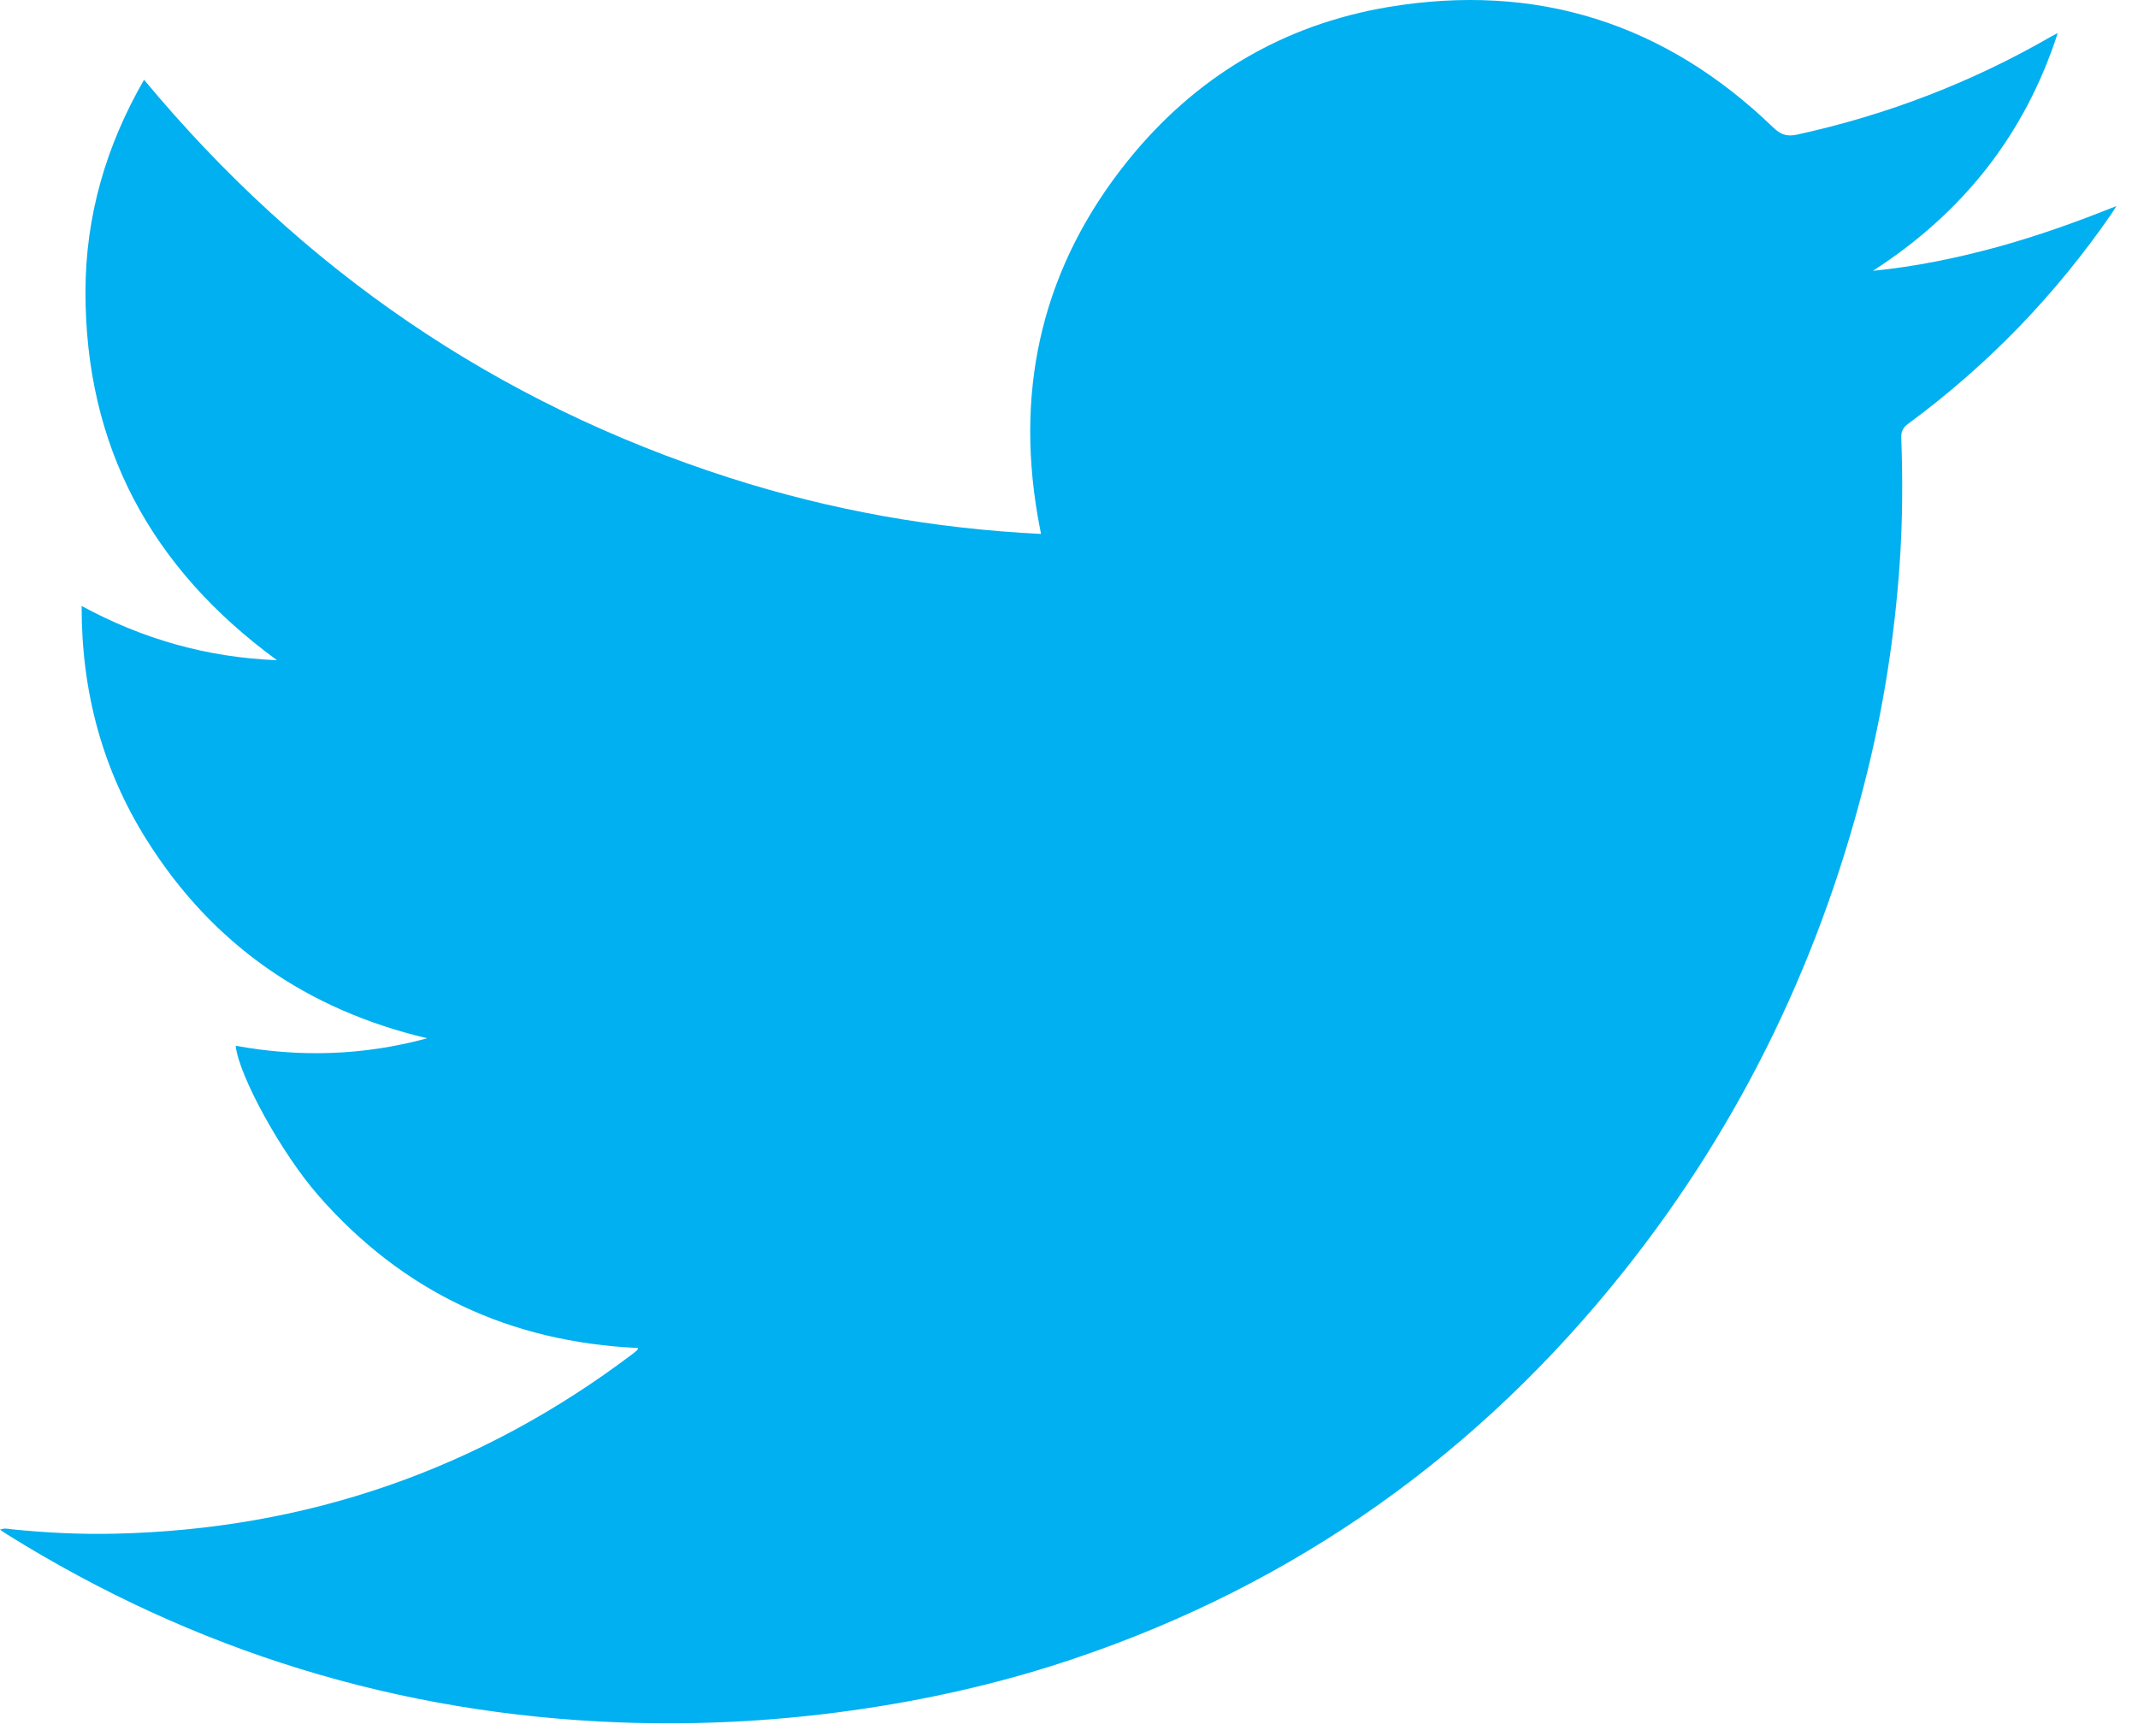<?xml version="1.0" encoding="UTF-8"?>
<svg width="101px" height="82px" viewBox="0 0 101 82" version="1.1" xmlns="http://www.w3.org/2000/svg" xmlns:xlink="http://www.w3.org/1999/xlink">
    <path fill="#00B0F0" d="M97.209,1.561 C95.654,6.374 92.7,10.073 88.476,12.795 C90.475,12.596 92.421,12.198 94.342,11.672 C96.254,11.148 98.116,10.482 99.978,9.734 C99.907,9.847 99.842,9.963 99.766,10.073 C97.115,13.922 93.914,17.241 90.15,20.013 C89.902,20.195 89.806,20.375 89.817,20.686 C89.891,22.694 89.878,24.704 89.736,26.71 C89.505,29.968 89.013,33.188 88.238,36.361 C86.114,45.065 82.333,52.974 76.757,59.996 C69.878,68.66 61.219,74.828 50.715,78.365 C47.532,79.438 44.272,80.197 40.951,80.701 C37.082,81.289 33.19,81.516 29.283,81.37 C18.849,80.98 9.197,78.011 0.334,72.488 C0.236,72.427 0.141,72.361 -4.29189863e-05,72.267 C0.211,72.174 0.389,72.229 0.554,72.246 C2.166,72.412 3.782,72.49 5.401,72.455 C14.479,72.255 22.648,69.432 29.894,63.955 C29.966,63.9 30.037,63.842 30.105,63.781 C30.121,63.766 30.123,63.735 30.142,63.682 C24.098,63.404 19.041,61.046 15.049,56.488 C13.288,54.477 11.289,50.827 11.132,49.403 C14.181,49.962 17.196,49.864 20.182,49.05 C14.5,47.707 10.045,44.634 6.935,39.688 C4.829,36.339 3.849,32.657 3.856,28.627 C6.752,30.197 9.78,31.057 13.087,31.19 C7.141,26.846 4.022,21.089 4.038,13.751 C4.046,10.204 5.006,6.888 6.805,3.768 C14.244,12.723 23.426,19.034 34.478,22.577 C39.244,24.106 44.134,24.974 49.179,25.224 C49.118,24.904 49.062,24.628 49.015,24.35 C47.956,18.155 49.31,12.548 53.244,7.636 C56.427,3.663 60.575,1.17 65.598,0.33 C72.578,-0.836 78.659,1.093 83.76,6.015 C84.12,6.362 84.409,6.466 84.906,6.357 C89.157,5.425 93.168,3.884 96.934,1.705 C97.024,1.654 97.117,1.609 97.209,1.561"></path>
</svg>
